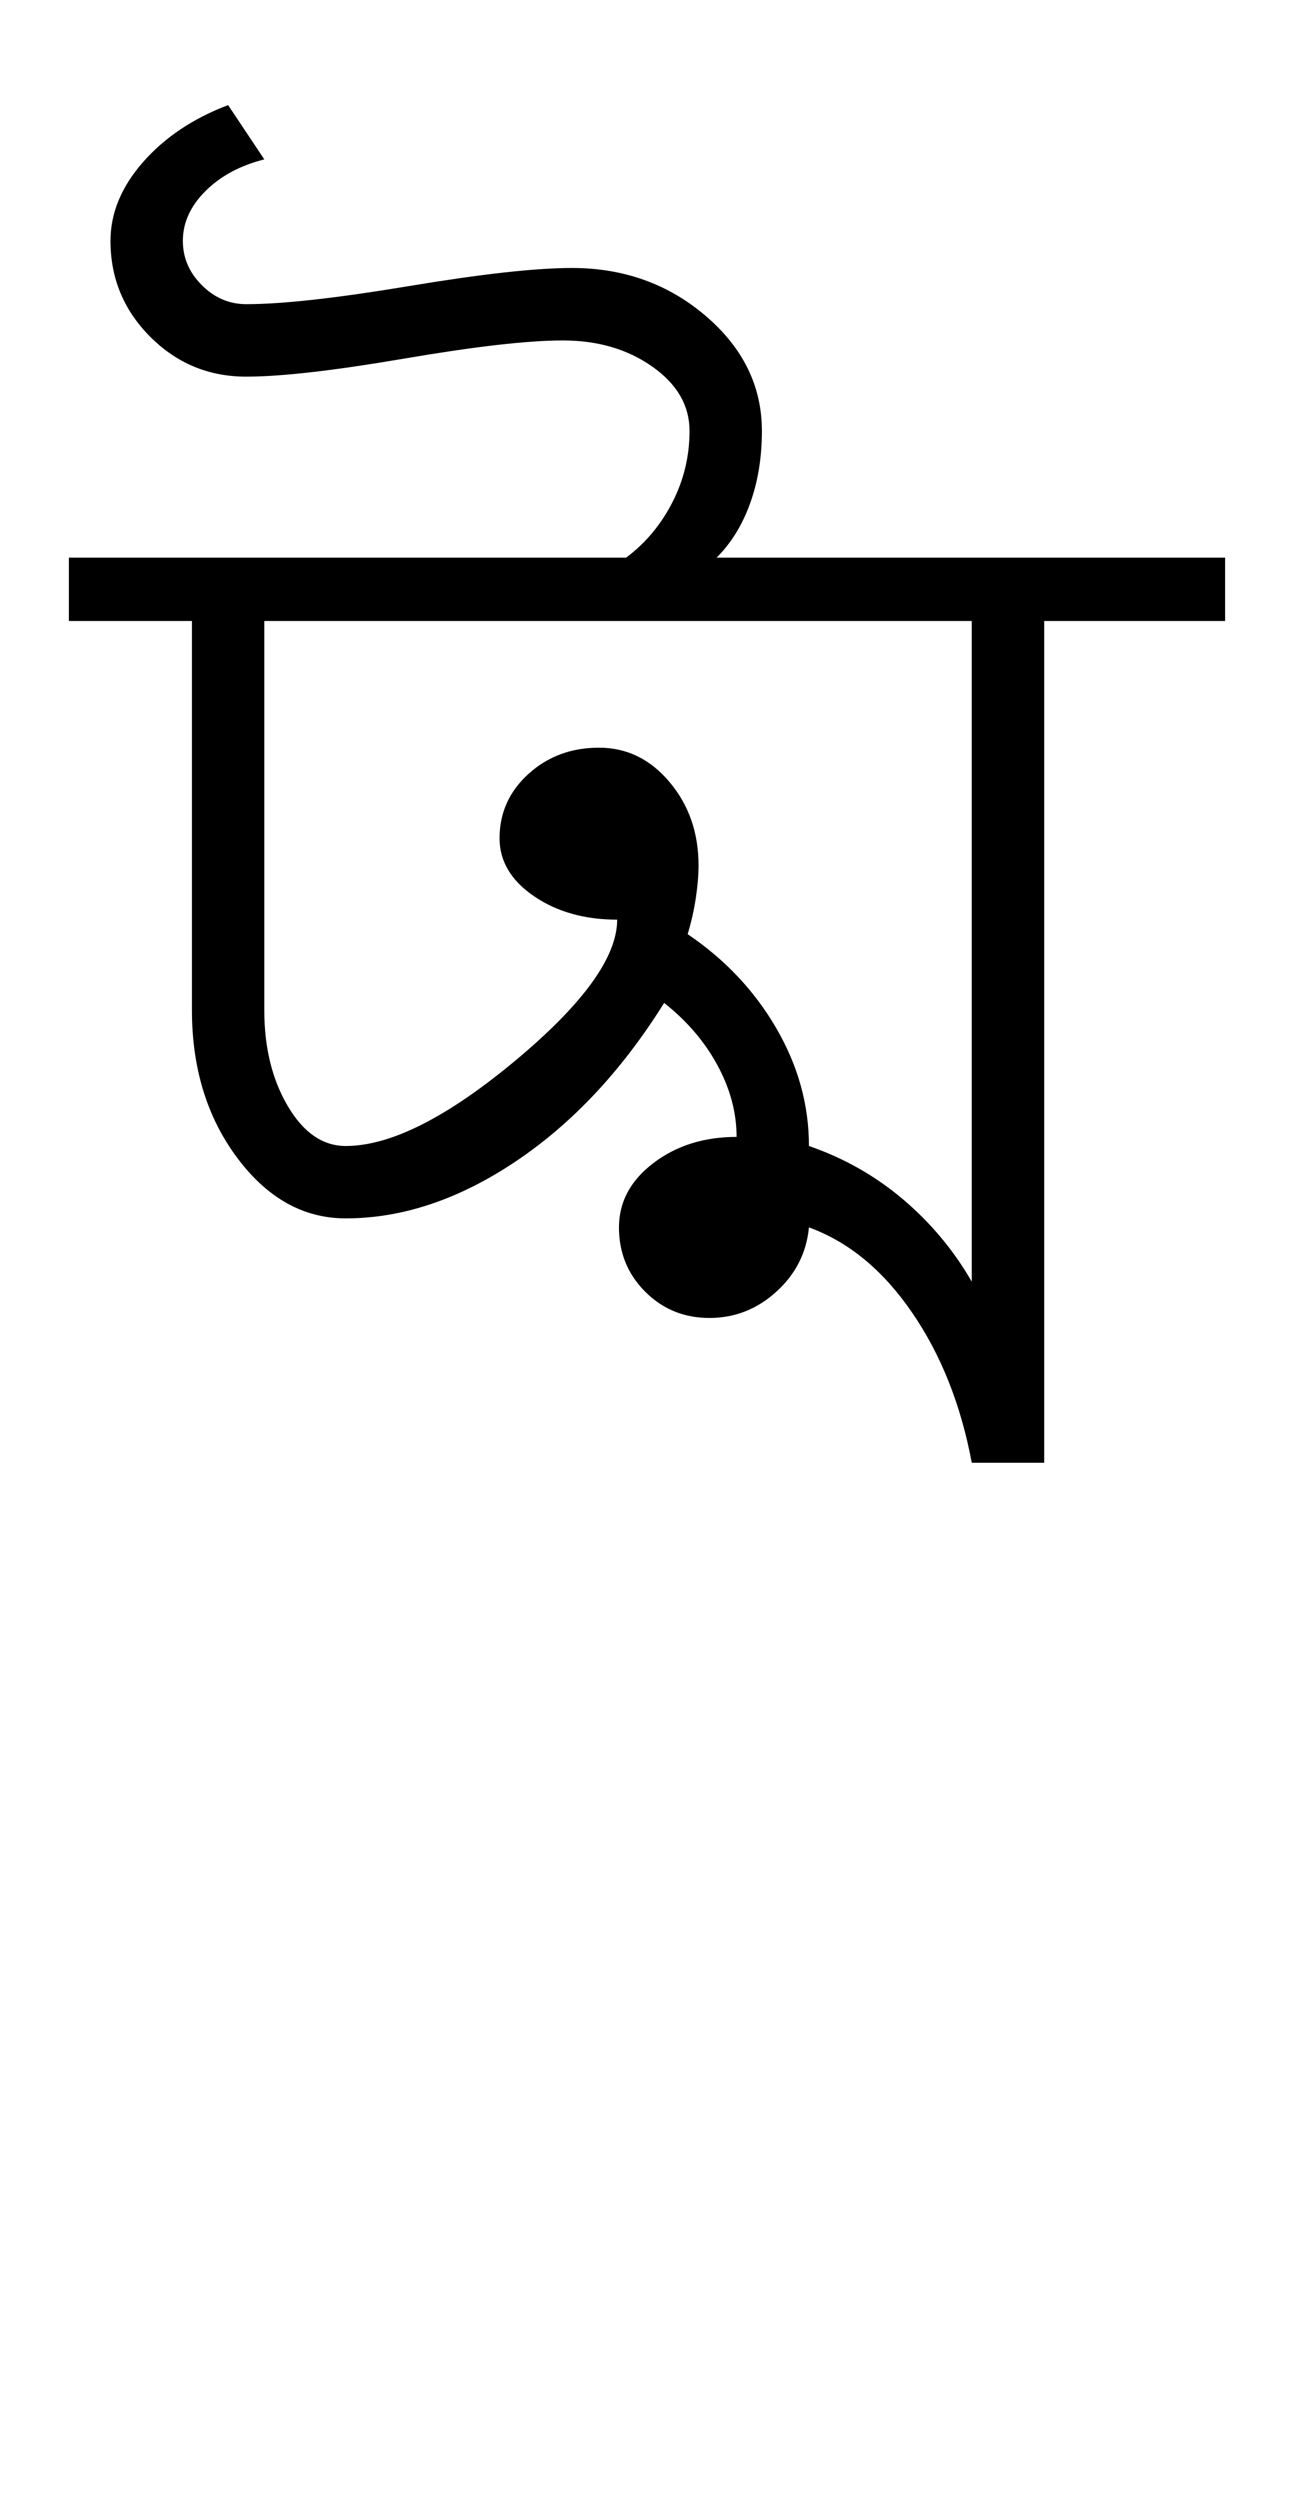 <?xml version="1.0" encoding="UTF-8"?>
<svg xmlns="http://www.w3.org/2000/svg" xmlns:xlink="http://www.w3.org/1999/xlink" width="238.066pt" height="459.75pt" viewBox="0 0 238.066 459.75" version="1.1">
<defs>
<g>
<symbol overflow="visible" id="glyph0-0">
<path style="stroke:none;" d="M 33.297 0 L 33.297 -233.031 L 233.031 -233.031 L 233.031 0 Z M 49.938 -16.641 L 216.391 -16.641 L 216.391 -216.391 L 49.938 -216.391 Z M 49.938 -16.641 "/>
</symbol>
<symbol overflow="visible" id="glyph0-1">
<path style="stroke:none;" d="M -3.328 -154.797 L -3.328 -166.453 L 99.203 -166.453 C 102.754 -169.109 105.582 -172.488 107.688 -176.594 C 109.801 -180.707 110.859 -185.094 110.859 -189.75 C 110.859 -194.414 108.582 -198.352 104.031 -201.562 C 99.477 -204.781 93.984 -206.391 87.547 -206.391 C 81.117 -206.391 71.41 -205.281 58.422 -203.062 C 45.441 -200.844 35.734 -199.734 29.297 -199.734 C 22.41 -199.734 16.523 -202.176 11.641 -207.062 C 6.766 -211.945 4.328 -217.828 4.328 -224.703 C 4.328 -229.805 6.32 -234.633 10.312 -239.188 C 14.312 -243.738 19.531 -247.234 25.969 -249.672 L 32.625 -239.688 C 28.188 -238.57 24.578 -236.629 21.797 -233.859 C 19.023 -231.086 17.641 -228.035 17.641 -224.703 C 17.641 -221.598 18.805 -218.879 21.141 -216.547 C 23.473 -214.223 26.191 -213.062 29.297 -213.062 C 35.953 -213.062 45.938 -214.172 59.25 -216.391 C 72.57 -218.609 82.562 -219.719 89.219 -219.719 C 98.758 -219.719 106.969 -216.773 113.844 -210.891 C 120.727 -205.004 124.172 -197.957 124.172 -189.75 C 124.172 -184.863 123.445 -180.422 122 -176.422 C 120.562 -172.43 118.508 -169.109 115.844 -166.453 L 209.391 -166.453 L 209.391 -154.797 L 176.109 -154.797 L 176.109 0 L 162.781 0 C 160.789 -10.656 157.129 -19.863 151.797 -27.625 C 146.473 -35.395 140.148 -40.613 132.828 -43.281 C 132.379 -38.613 130.379 -34.672 126.828 -31.453 C 123.285 -28.234 119.18 -26.625 114.516 -26.625 C 109.859 -26.625 105.922 -28.234 102.703 -31.453 C 99.484 -34.672 97.875 -38.613 97.875 -43.281 C 97.875 -47.938 99.977 -51.875 104.188 -55.094 C 108.406 -58.312 113.516 -59.922 119.516 -59.922 C 119.516 -64.359 118.348 -68.738 116.016 -73.062 C 113.68 -77.395 110.406 -81.227 106.188 -84.562 C 98.426 -72.133 89.328 -62.422 78.891 -55.422 C 68.461 -48.43 58.035 -44.938 47.609 -44.938 C 39.836 -44.938 33.176 -48.656 27.625 -56.094 C 22.082 -63.531 19.312 -72.57 19.312 -83.219 L 19.312 -154.797 Z M 162.781 -154.797 L 32.625 -154.797 L 32.625 -83.219 C 32.625 -76.344 34.066 -70.461 36.953 -65.578 C 39.836 -60.691 43.391 -58.25 47.609 -58.25 C 55.816 -58.25 66.191 -63.461 78.734 -73.891 C 91.273 -84.328 97.547 -92.988 97.547 -99.875 C 91.547 -99.875 86.438 -101.316 82.219 -104.203 C 78.008 -107.086 75.906 -110.633 75.906 -114.844 C 75.906 -119.508 77.676 -123.453 81.219 -126.672 C 84.77 -129.891 89.098 -131.5 94.203 -131.5 C 99.316 -131.5 103.645 -129.391 107.188 -125.172 C 110.738 -120.953 112.516 -115.848 112.516 -109.859 C 112.516 -108.078 112.348 -106.078 112.016 -103.859 C 111.68 -101.641 111.18 -99.422 110.516 -97.203 C 117.398 -92.547 122.836 -86.773 126.828 -79.891 C 130.828 -73.016 132.828 -65.801 132.828 -58.25 C 139.266 -56.031 145.035 -52.758 150.141 -48.438 C 155.242 -44.113 159.457 -39.066 162.781 -33.297 Z M 162.781 -154.797 "/>
</symbol>
</g>
</defs>
<g id="surface1">
<rect x="0" y="0" width="238.066" height="459.75" style="fill:rgb(100%,100%,100%);fill-opacity:1;stroke:none;"/>
<g style="fill:rgb(0%,0%,0%);fill-opacity:1;">
  <use xlink:href="#glyph0-1" x="16" y="269"/>
</g>
</g>
</svg>
